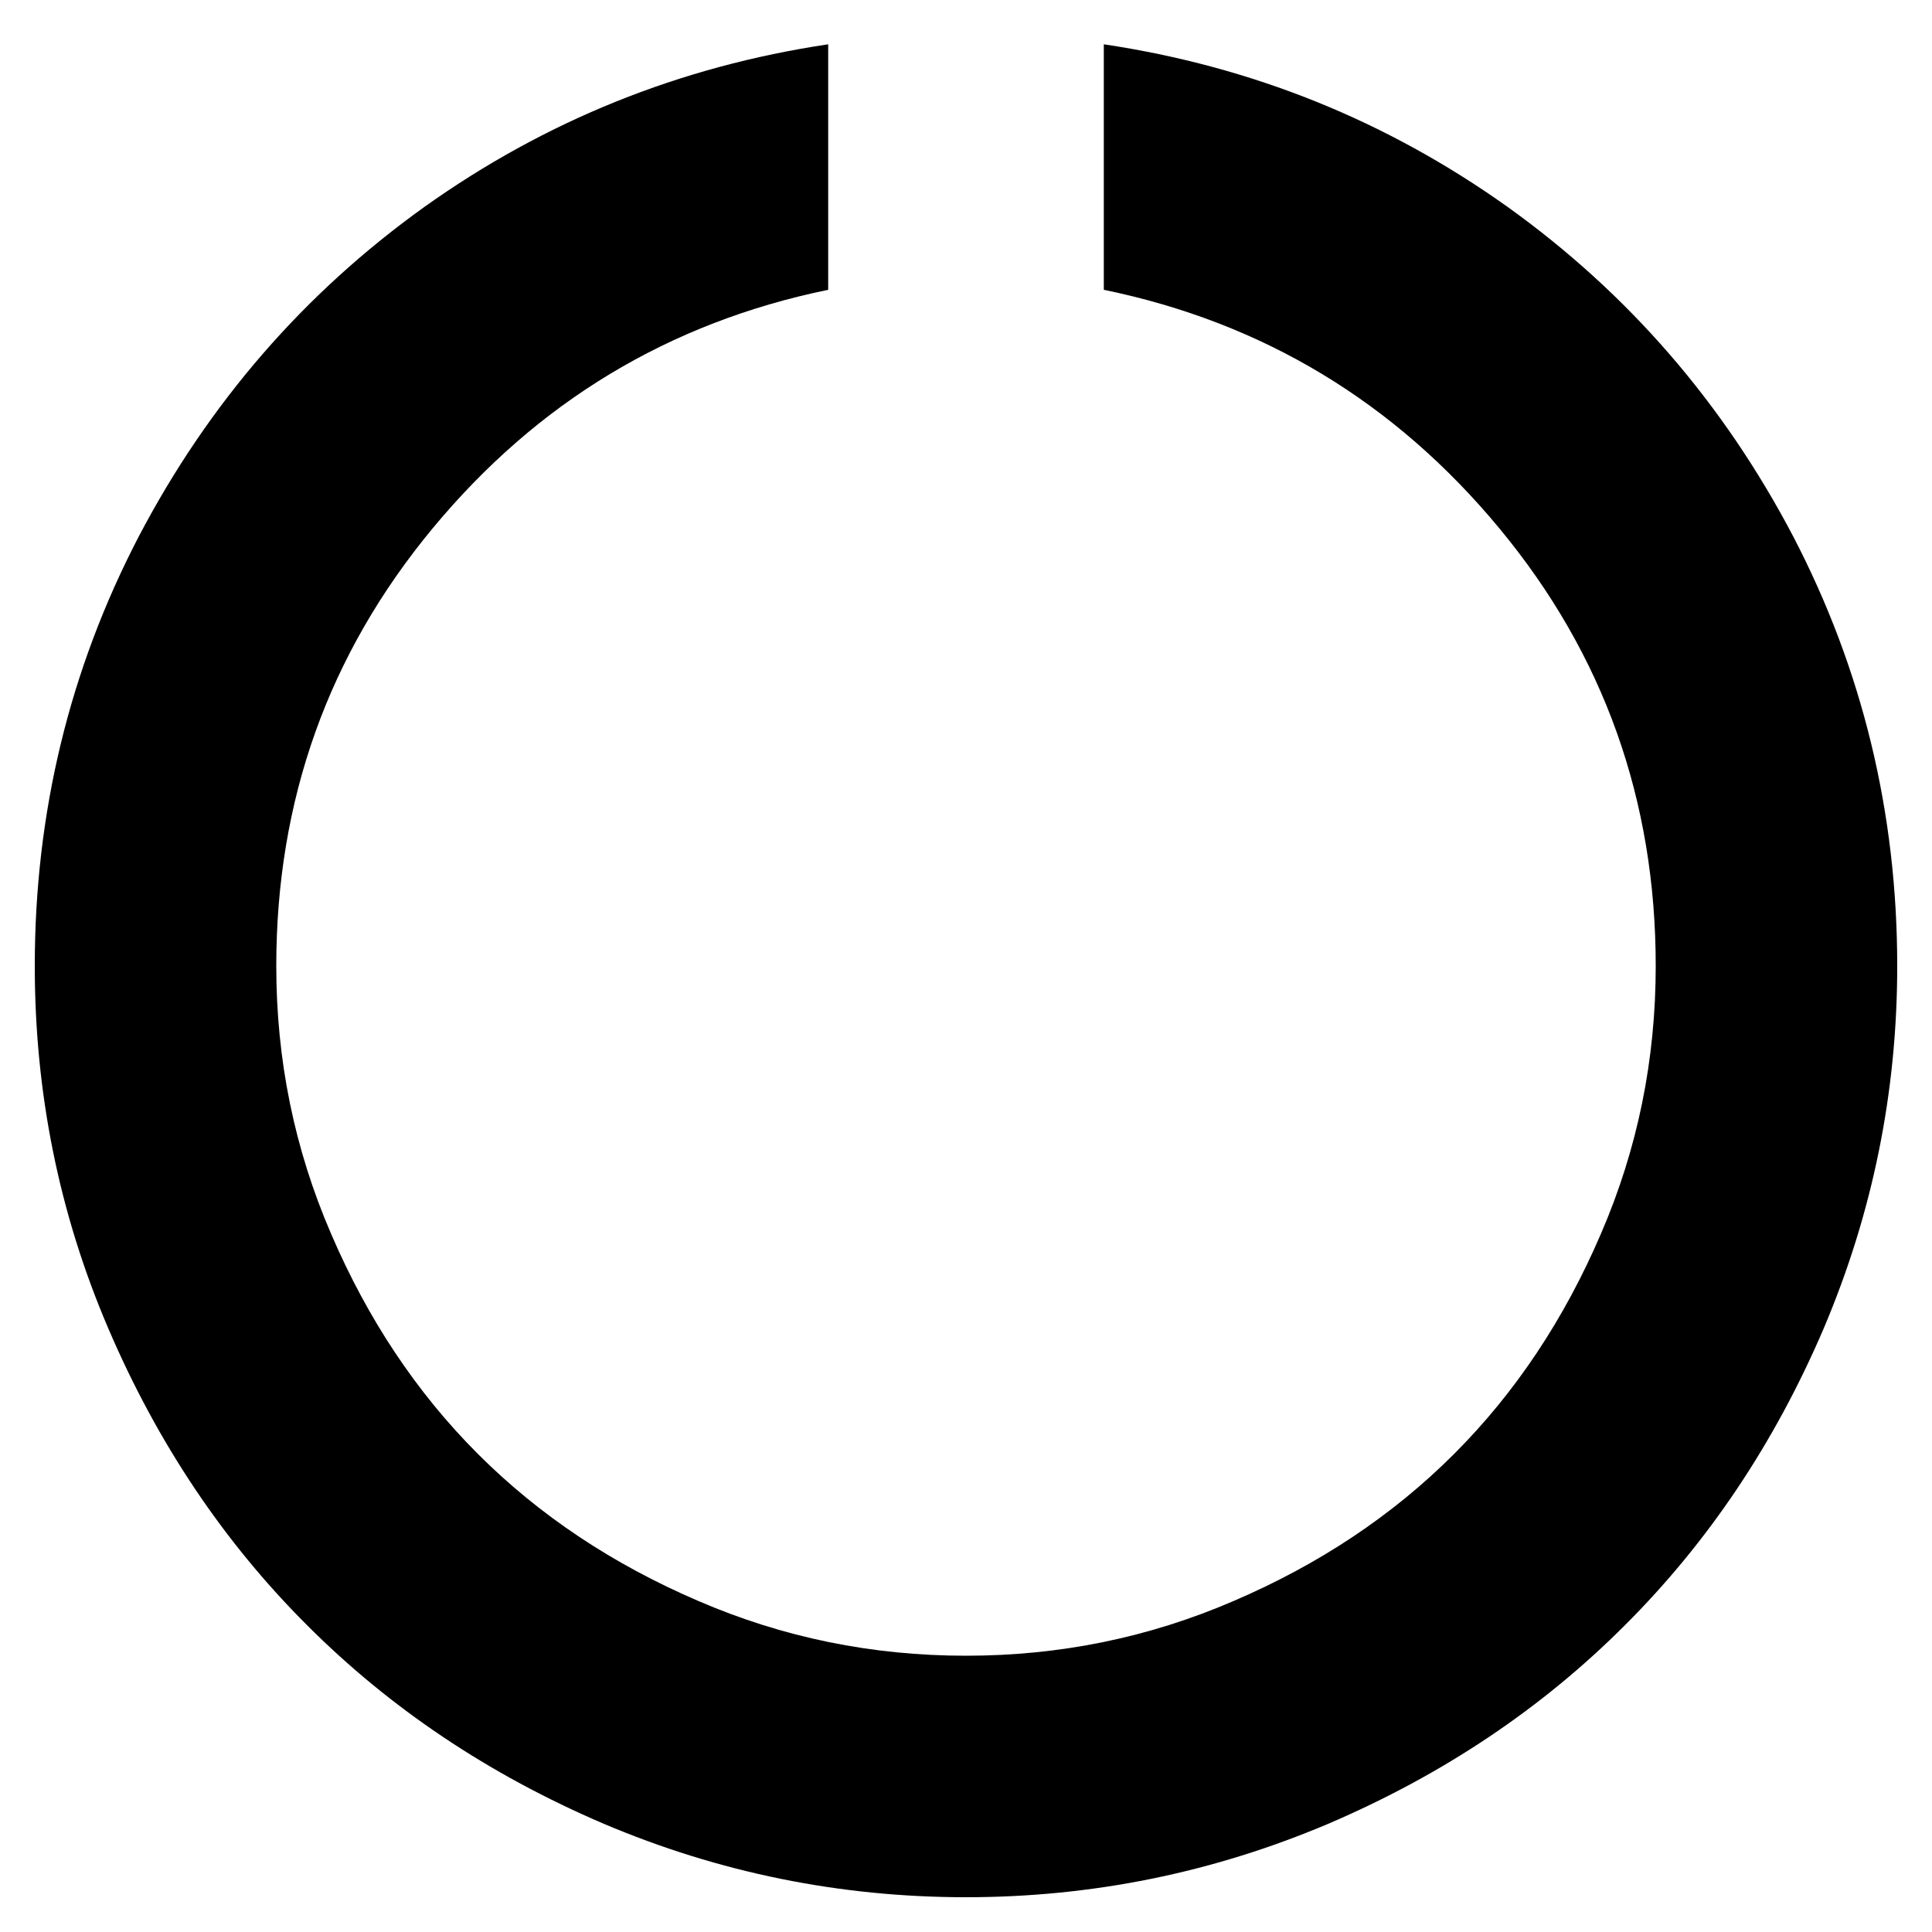 <?xml version="1.0" encoding="UTF-8" standalone="yes"?>
<svg xmlns="http://www.w3.org/2000/svg" xmlns:xlink="http://www.w3.org/1999/xlink" width="20px" height="20px" viewBox="0 0 15 15" version="1.1">
  <g id="surface1">
    <path style=" stroke:none;fill-rule:nonzero;fill:rgb(0%,0%,0%);fill-opacity:1;" d="M 14.73 7.5 C 14.73 8.48 14.539 9.418 14.16 10.312 C 13.777 11.207 13.262 11.973 12.617 12.617 C 11.973 13.262 11.207 13.777 10.312 14.16 C 9.418 14.539 8.48 14.73 7.5 14.73 C 6.52 14.73 5.582 14.539 4.688 14.16 C 3.793 13.777 3.027 13.262 2.383 12.617 C 1.738 11.973 1.223 11.207 0.84 10.312 C 0.457 9.418 0.27 8.48 0.27 7.5 C 0.27 6.312 0.539 5.199 1.078 4.164 C 1.621 3.129 2.359 2.277 3.297 1.605 C 4.234 0.938 5.277 0.516 6.43 0.344 L 6.43 2.25 C 5.195 2.504 4.172 3.121 3.359 4.102 C 2.547 5.082 2.145 6.215 2.145 7.5 C 2.145 8.227 2.285 8.918 2.57 9.578 C 2.855 10.242 3.234 10.812 3.711 11.289 C 4.188 11.766 4.758 12.145 5.422 12.43 C 6.082 12.715 6.773 12.855 7.5 12.855 C 8.227 12.855 8.918 12.715 9.578 12.43 C 10.242 12.145 10.812 11.766 11.289 11.289 C 11.766 10.812 12.145 10.242 12.43 9.578 C 12.715 8.918 12.855 8.227 12.855 7.5 C 12.855 6.215 12.453 5.082 11.641 4.102 C 10.828 3.121 9.805 2.504 8.57 2.25 L 8.57 0.344 C 9.723 0.516 10.766 0.938 11.703 1.605 C 12.641 2.277 13.379 3.129 13.922 4.164 C 14.461 5.199 14.73 6.312 14.73 7.5 Z M 14.73 7.5 "/>
  </g>
</svg>